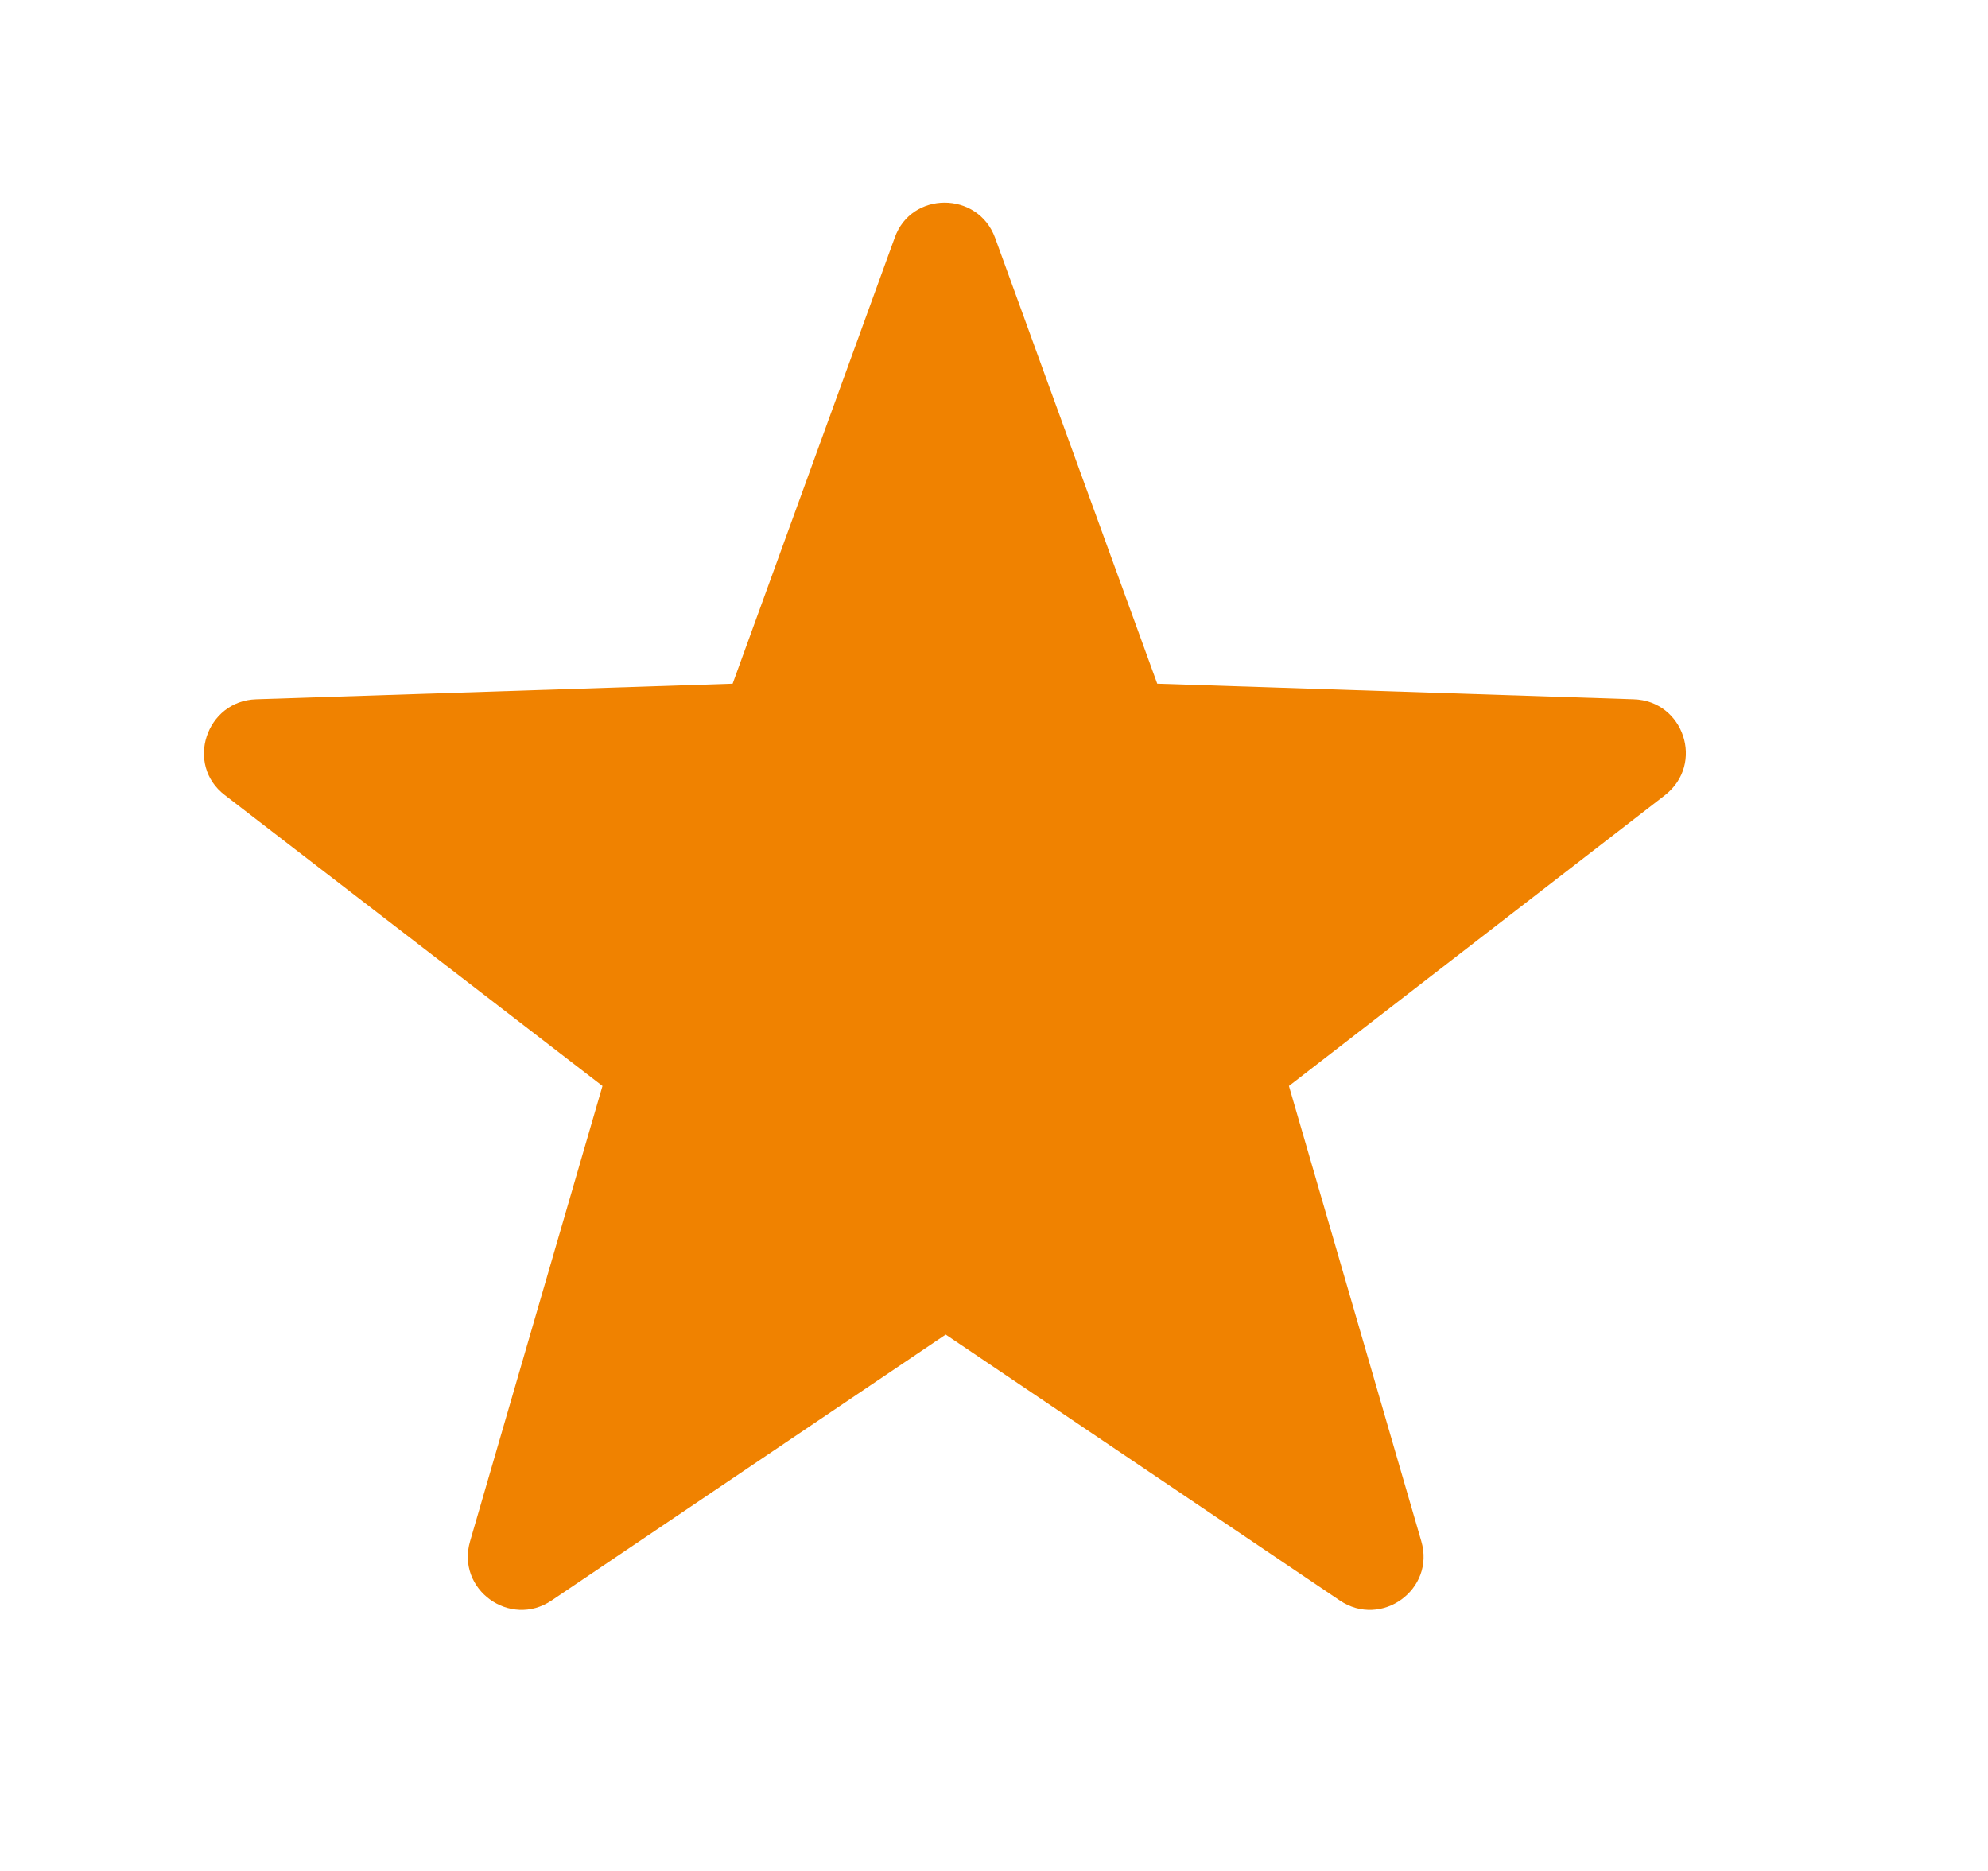 <svg width="17" height="16" viewBox="0 0 17 16" fill="none" xmlns="http://www.w3.org/2000/svg">
<g id="36">
<path id="Vector" d="M8.509 2.033L9.896 5.847L13.97 5.98C14.399 5.993 14.579 6.533 14.238 6.8L11.022 9.287L12.154 13.18C12.275 13.593 11.812 13.927 11.457 13.687L8.087 11.413L4.717 13.687C4.362 13.927 3.899 13.593 4.02 13.18L5.152 9.287L1.923 6.8C1.581 6.54 1.762 5.993 2.191 5.98L6.265 5.847L7.651 2.033C7.792 1.633 8.362 1.633 8.509 2.033Z" fill="#F08200"/>
</g>
</svg>
